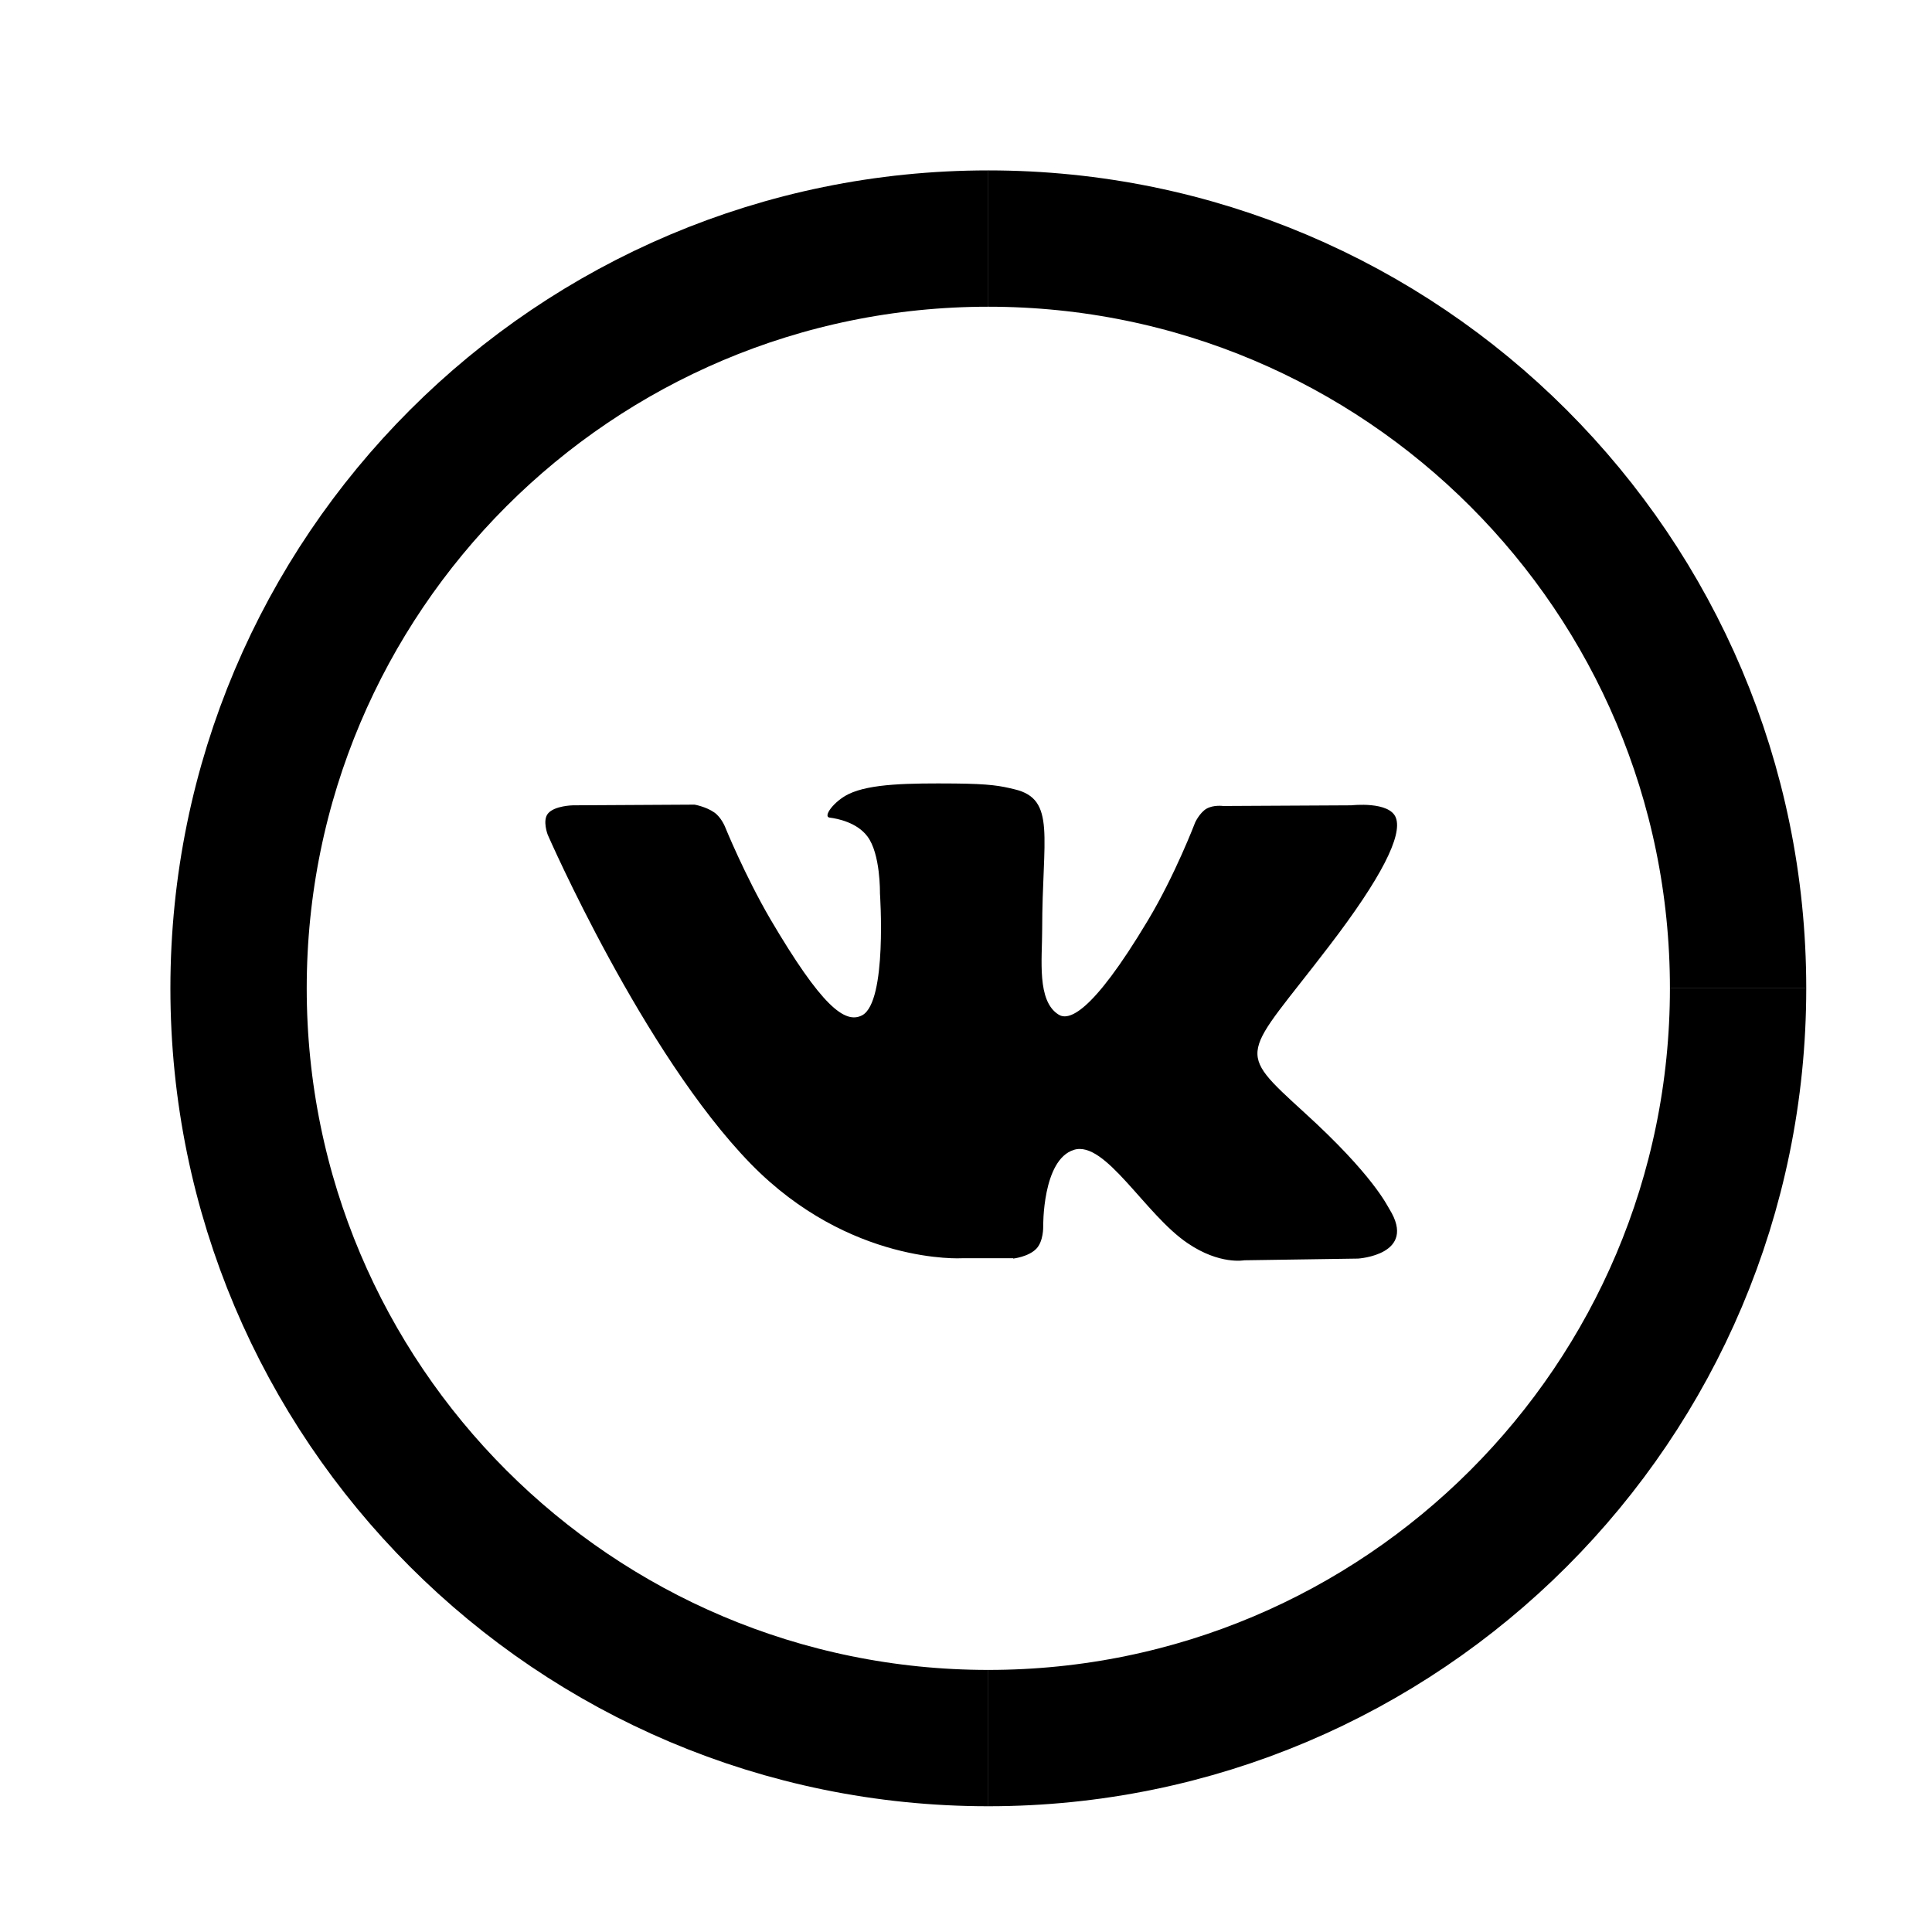 <?xml version="1.0" encoding="utf-8"?>
<!-- Generator: Adobe Illustrator 23.0.1, SVG Export Plug-In . SVG Version: 6.00 Build 0)  -->
<svg version="1.1" id="Слой_1" xmlns="http://www.w3.org/2000/svg" xmlns:xlink="http://www.w3.org/1999/xlink" x="0px" y="0px"
	 viewBox="0 0 56.69 56.69" style="enable-background:new 0 0 56.69 56.69;" xml:space="preserve">
<style type="text/css">
	.st0{fill:none;}
	.st1{fill:none;stroke:#000000;stroke-width:4;}
	.st2{fill-rule:evenodd;clip-rule:evenodd;}
</style>
<line class="st0" x1="7" y1="51" x2="7" y2="7"/>
<path class="st1" d="M29,51C16.85,51,7,41.15,7,29S16.85,7,29,7"/>
<path class="st1" d="M51,29c0,12.15-9.85,22-22,22"/>
<path class="st1" d="M29,7c12.15,0,22,9.85,22,22"/>
<path class="st2" d="M29.73,36.93c0,0,0.45-0.05,0.68-0.29c0.21-0.22,0.2-0.64,0.2-0.64s-0.03-1.97,0.9-2.26
	c0.92-0.29,2.09,1.9,3.34,2.74c0.94,0.64,1.66,0.5,1.66,0.5l3.34-0.05c0,0,1.75-0.11,0.92-1.45c-0.07-0.11-0.48-1-2.48-2.82
	c-2.09-1.91-1.81-1.6,0.71-4.9c1.54-2.01,2.15-3.24,1.96-3.76c-0.18-0.5-1.31-0.37-1.31-0.37l-3.76,0.02c0,0-0.28-0.04-0.49,0.08
	c-0.2,0.12-0.33,0.4-0.33,0.4s-0.59,1.55-1.39,2.88c-1.67,2.79-2.34,2.94-2.62,2.76c-0.64-0.4-0.48-1.62-0.48-2.49
	c0-2.7,0.42-3.83-0.81-4.12c-0.41-0.1-0.71-0.16-1.75-0.17c-1.34-0.01-2.48,0-3.12,0.31c-0.43,0.21-0.76,0.66-0.56,0.69
	c0.25,0.03,0.81,0.15,1.11,0.55c0.39,0.51,0.37,1.67,0.37,1.67s0.22,3.18-0.52,3.58c-0.51,0.27-1.2-0.28-2.69-2.81
	c-0.76-1.3-1.34-2.73-1.34-2.73s-0.11-0.27-0.31-0.41c-0.24-0.17-0.58-0.23-0.58-0.23l-3.57,0.02c0,0-0.54,0.01-0.73,0.24
	c-0.17,0.2-0.01,0.62-0.01,0.62s2.8,6.42,5.96,9.66c2.9,2.97,6.2,2.77,6.2,2.77H29.73z"/>
</svg>
